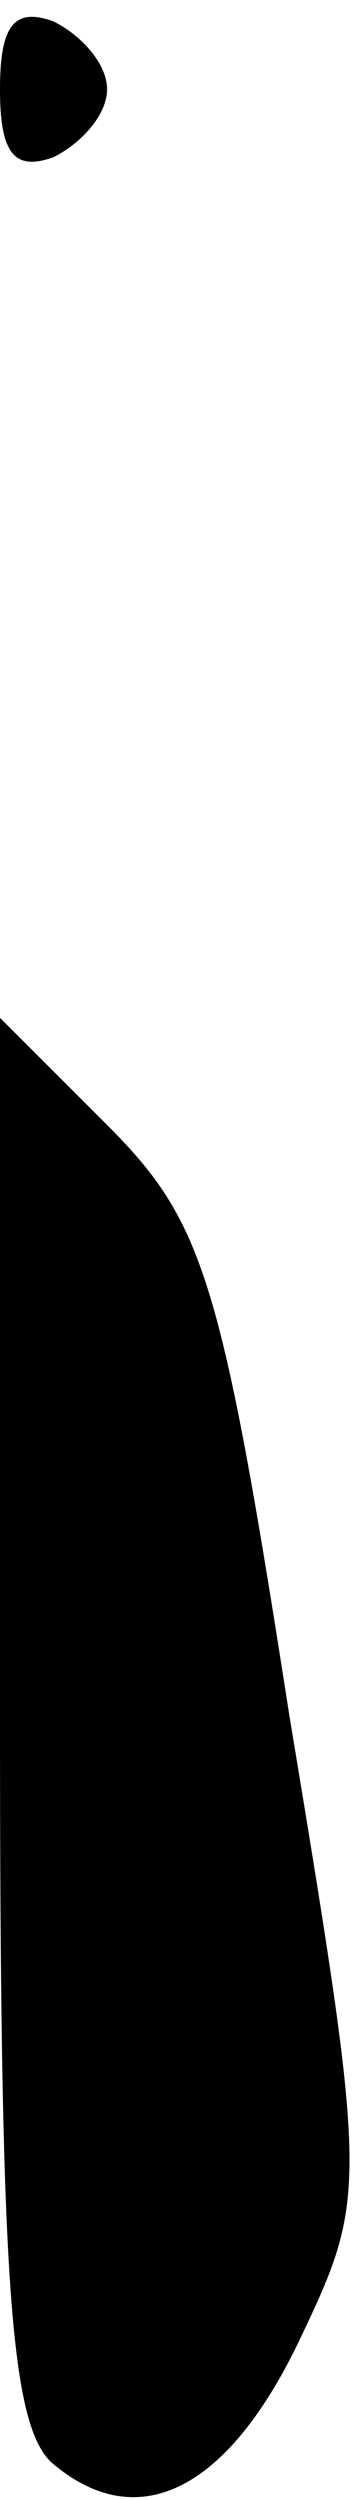 <?xml version="1.0" standalone="no"?>
<!DOCTYPE svg PUBLIC "-//W3C//DTD SVG 20010904//EN"
 "http://www.w3.org/TR/2001/REC-SVG-20010904/DTD/svg10.dtd">
<svg version="1.0" xmlns="http://www.w3.org/2000/svg"
 width="10pt" height="70pt" viewBox="0 0 10 70"
 preserveAspectRatio="xMidYMid meet">
<g transform="translate(0,70) scale(0.1,-0.1)"
fill="#000000" stroke="none">
<path fill="#000000" stroke="none" d="M0 675 c0 -18 4 -23 15 -19 8 4 15 12
15 19 0 7 -7 15 -15 19 -11 4 -15 -1 -15 -19z"/>
<path fill="#000000" stroke="none" d="M0 219 c0 -160 3 -199 15 -209 24 -20
49 -7 69 35 19 40 19 42 -3 175 -19 122 -24 138 -51 165 l-30 30 0 -196z"/>
</g>
</svg>

